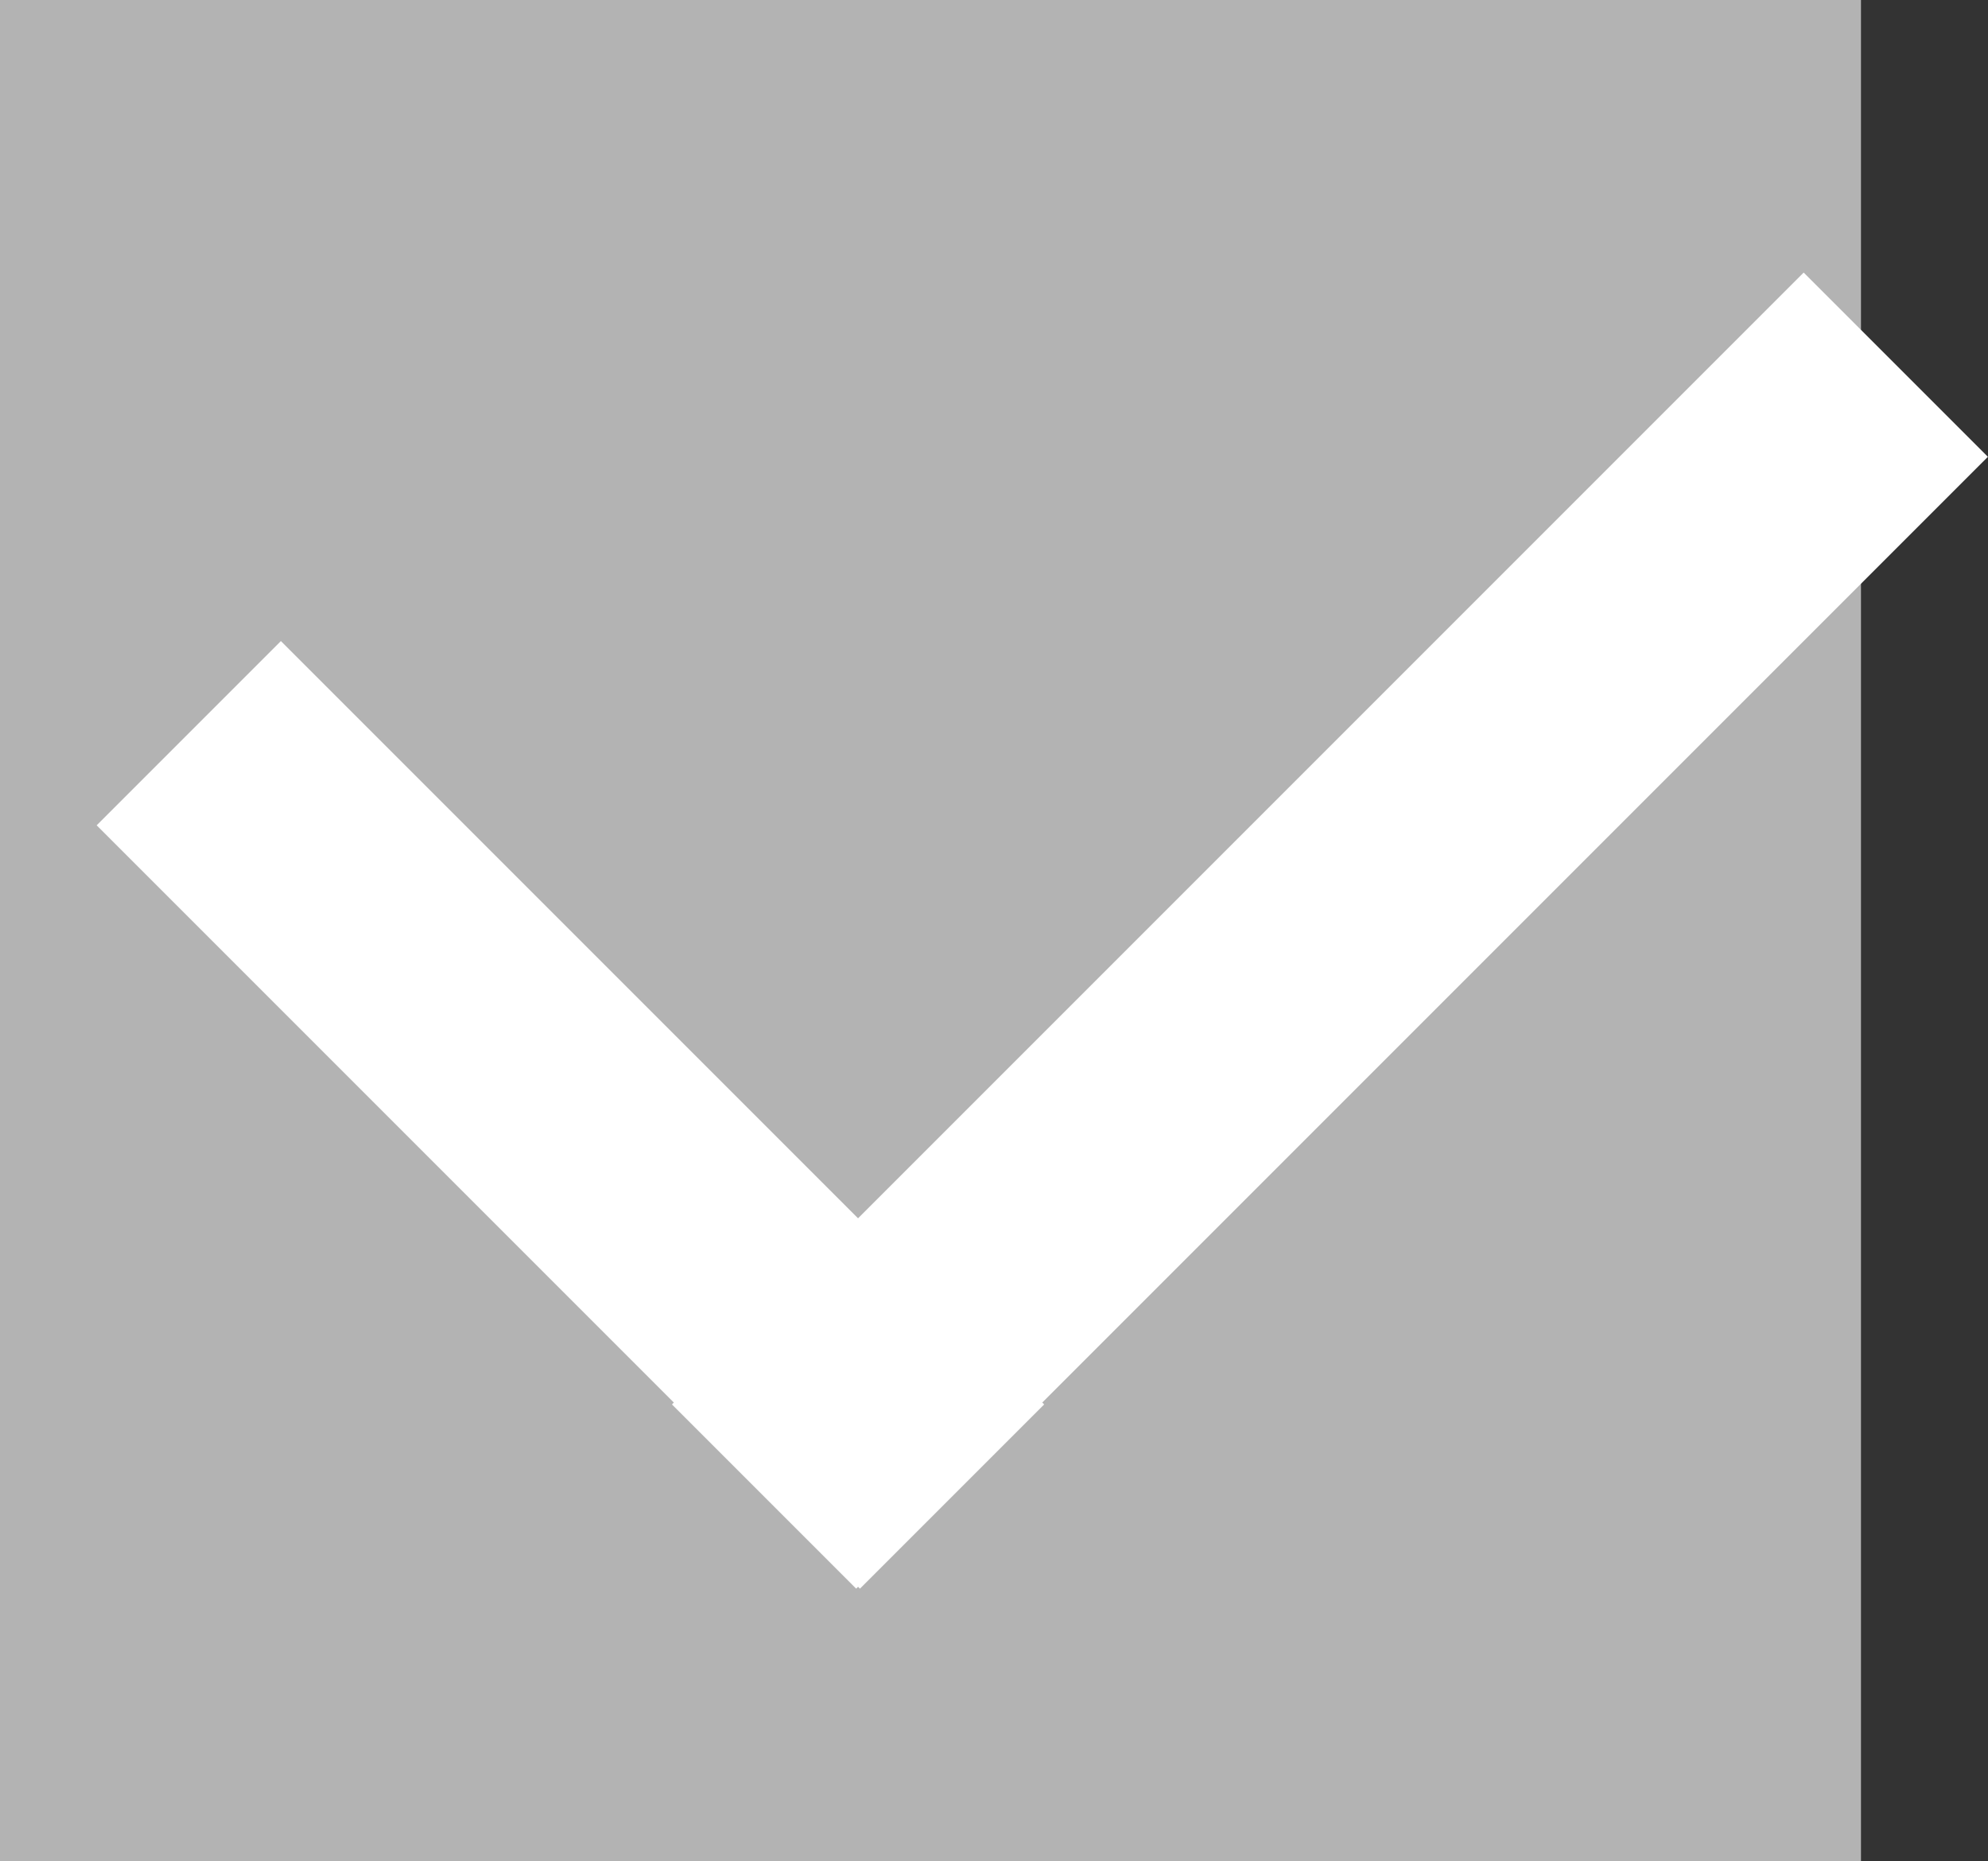 <svg xmlns="http://www.w3.org/2000/svg" viewBox="0 0 147.28 137.87"><rect x="0" y="0" width="147.28" height="137.87" fill="#333333" stroke="none"/><defs><style>.cls-1{fill:#b3b3b3;}.cls-2{fill:#fff;}</style></defs><title>fill_checkbox</title><g id="Warstwa_2" data-name="Warstwa 2"><g id="Warstwa_3" data-name="Warstwa 3"><rect class="cls-1" width="137.87" height="137.87"/><rect class="cls-2" x="32.61" y="42.6" width="19.3" height="79.97" transform="translate(-46.02 54.07) rotate(-45)"/><rect class="cls-2" x="88.88" y="9.65" width="19.3" height="118.57" transform="translate(77.6 -49.48) rotate(45)"/></g></g></svg>
